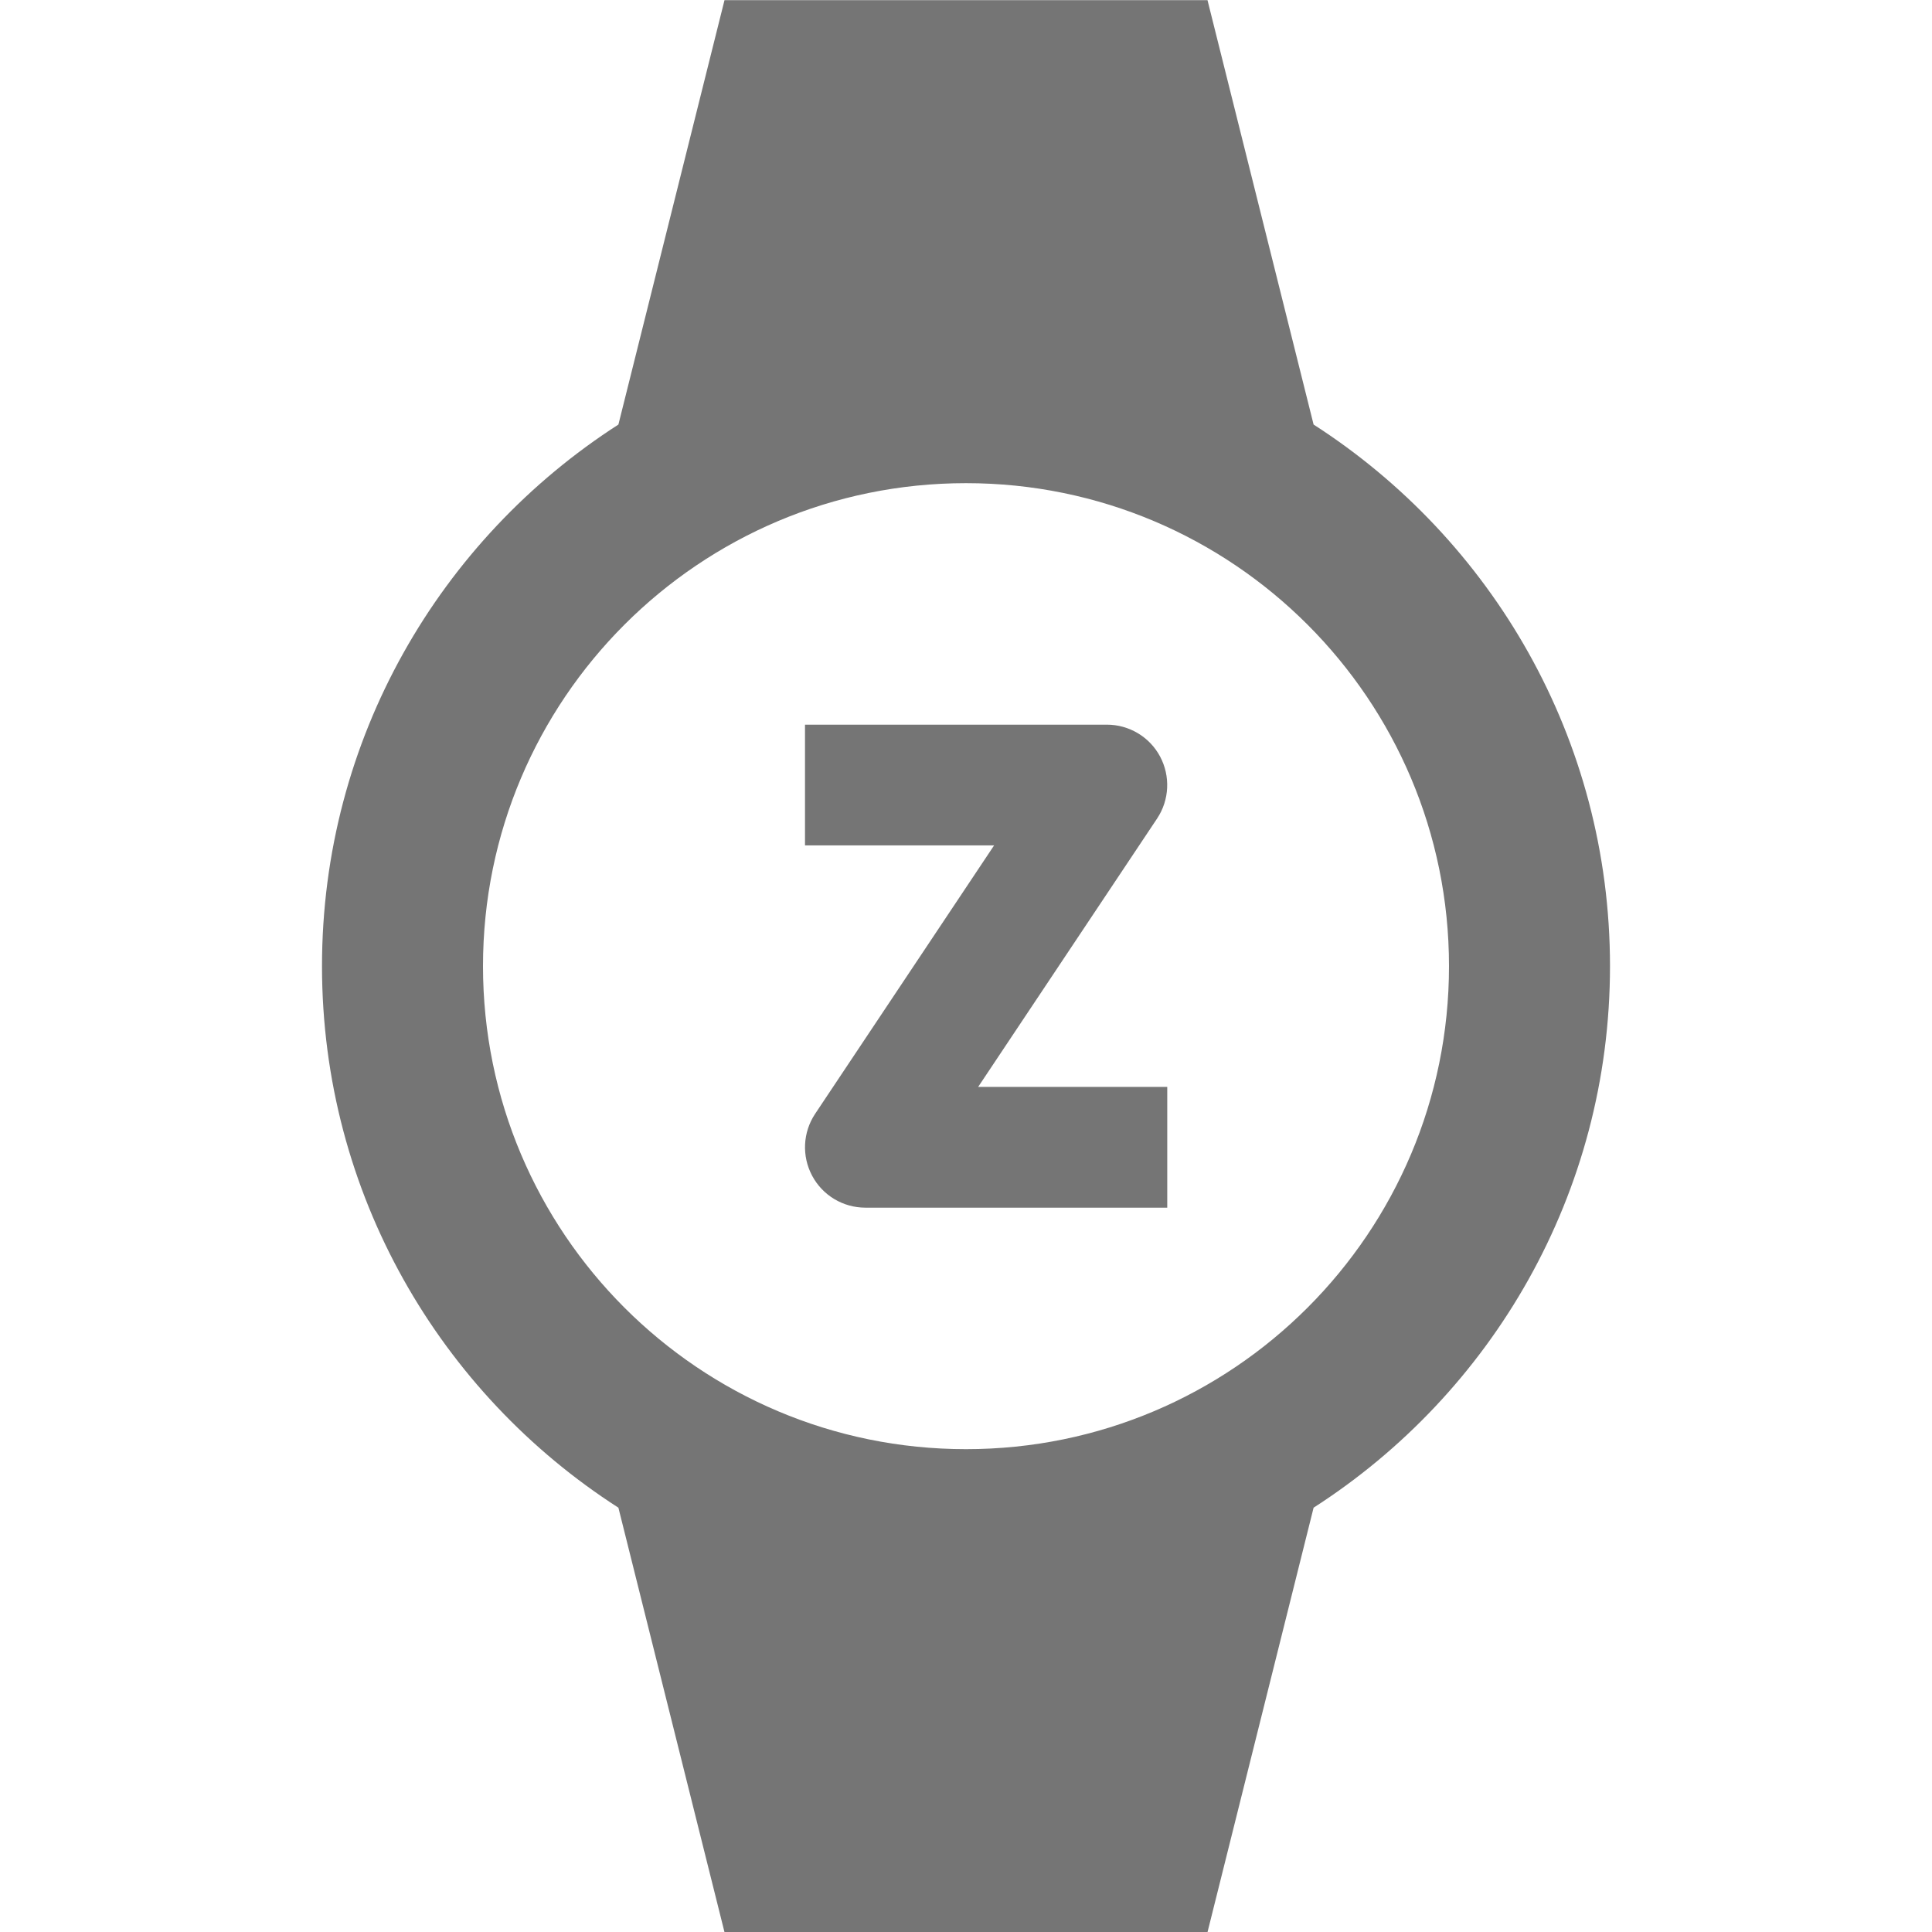 <?xml version="1.0" encoding="utf-8"?>
<!-- Generator: Adobe Illustrator 17.1.0, SVG Export Plug-In . SVG Version: 6.00 Build 0)  -->
<!DOCTYPE svg PUBLIC "-//W3C//DTD SVG 1.1//EN" "http://www.w3.org/Graphics/SVG/1.1/DTD/svg11.dtd">
<svg version="1.1" xmlns="http://www.w3.org/2000/svg" xmlns:xlink="http://www.w3.org/1999/xlink" x="0px" y="0px" width="24px"
	 height="24px" viewBox="0 0 24 24" enable-background="new 0 0 24 24" xml:space="preserve">
<g id="Frame_-_24px">
	<rect fill="none" width="24" height="24"/>
</g>
<g id="Filled_Icons">
	<g>
		<path fill="#757575" d="M14.5,15.002h-3.75c-0.277,0-0.531-0.152-0.661-0.396c-0.131-0.245-0.116-0.54,0.037-0.77l2.223-3.334H10
			v-1.5h3.75c0.276,0,0.531,0.152,0.661,0.396c0.13,0.244,0.116,0.54-0.037,0.77l-2.223,3.334H14.5V15.002z"/>
		<path fill="#757575" d="M16.318,5.274L15,0.002H9L7.682,5.274C5.469,6.697,4,9.176,4,12.002c0,2.826,1.469,5.305,3.682,6.727
			L9,24.002h6l1.318-5.273C18.531,17.307,20,14.828,20,12.002C20,9.176,18.531,6.697,16.318,5.274z M12,18.002c-3.314,0-6-2.687-6-6
			c0-3.313,2.686-6,6-6s6,2.687,6,6C18,15.315,15.314,18.002,12,18.002z"/>
	</g>
</g>
</svg>
